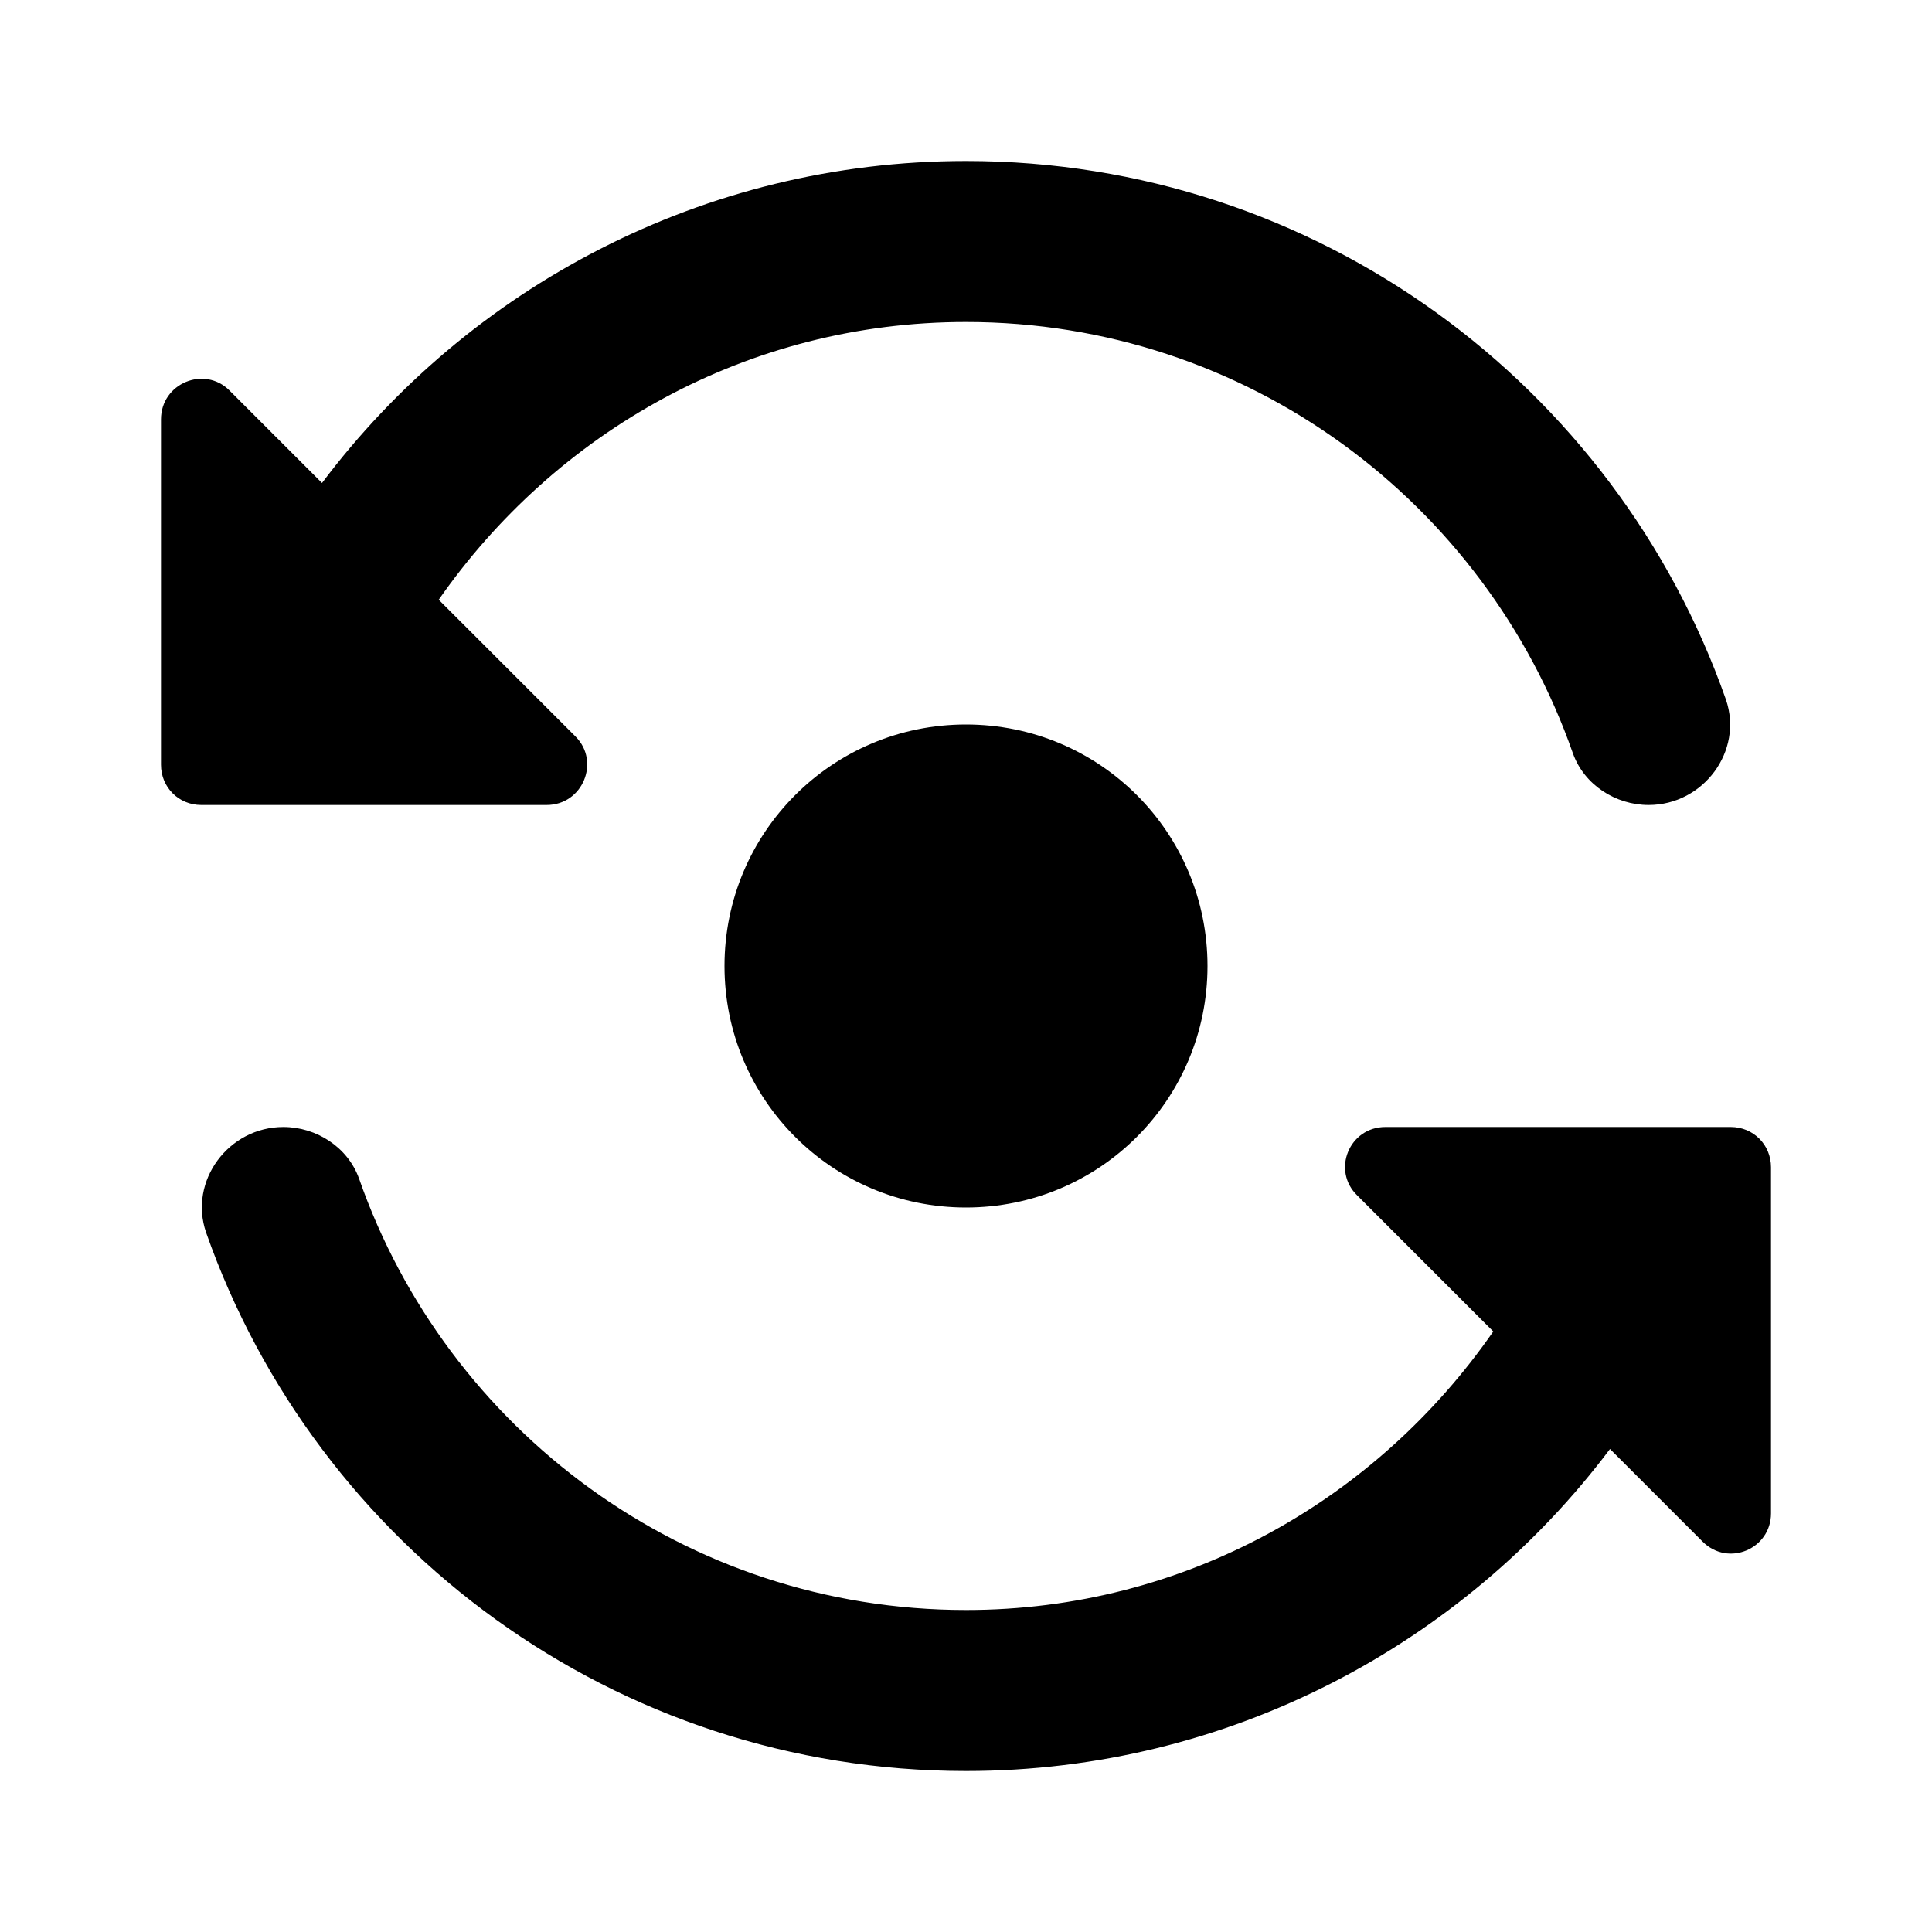 <svg xmlns="http://www.w3.org/2000/svg" enable-background="new 0 0 24 24" height="24" viewBox="0 0 24 24" width="24"><g><rect fill="none" height="24" width="24"/></g><g><path d="M9,12c0,1.66,1.34,3,3,3s3-1.34,3-3c0-1.66-1.34-3-3-3S9,10.34,9,12z M21.5,14h-4.29c-0.45,0-0.67,0.54-0.35,0.85 l1.69,1.69C17.1,18.63,14.72,20,12,20c-3.49,0-6.45-2.24-7.54-5.36C4.32,14.25,3.93,14,3.52,14c-0.68,0-1.18,0.67-0.96,1.31 C3.93,19.21,7.64,22,12,22c3.27,0,6.18-1.58,8-4l1.15,1.15c0.32,0.32,0.85,0.09,0.85-0.35V14.5C22,14.22,21.78,14,21.5,14z M7.15,9.15L5.45,7.45C6.9,5.37,9.28,4,12,4c3.49,0,6.45,2.24,7.54,5.36C19.68,9.75,20.07,10,20.48,10c0.68,0,1.18-0.67,0.96-1.31 C20.07,4.79,16.36,2,12,2C8.73,2,5.82,3.58,4,6L2.85,4.85C2.54,4.54,2,4.76,2,5.21V9.5C2,9.78,2.22,10,2.5,10h4.29 C7.24,10,7.46,9.46,7.15,9.15z"/></g></svg>